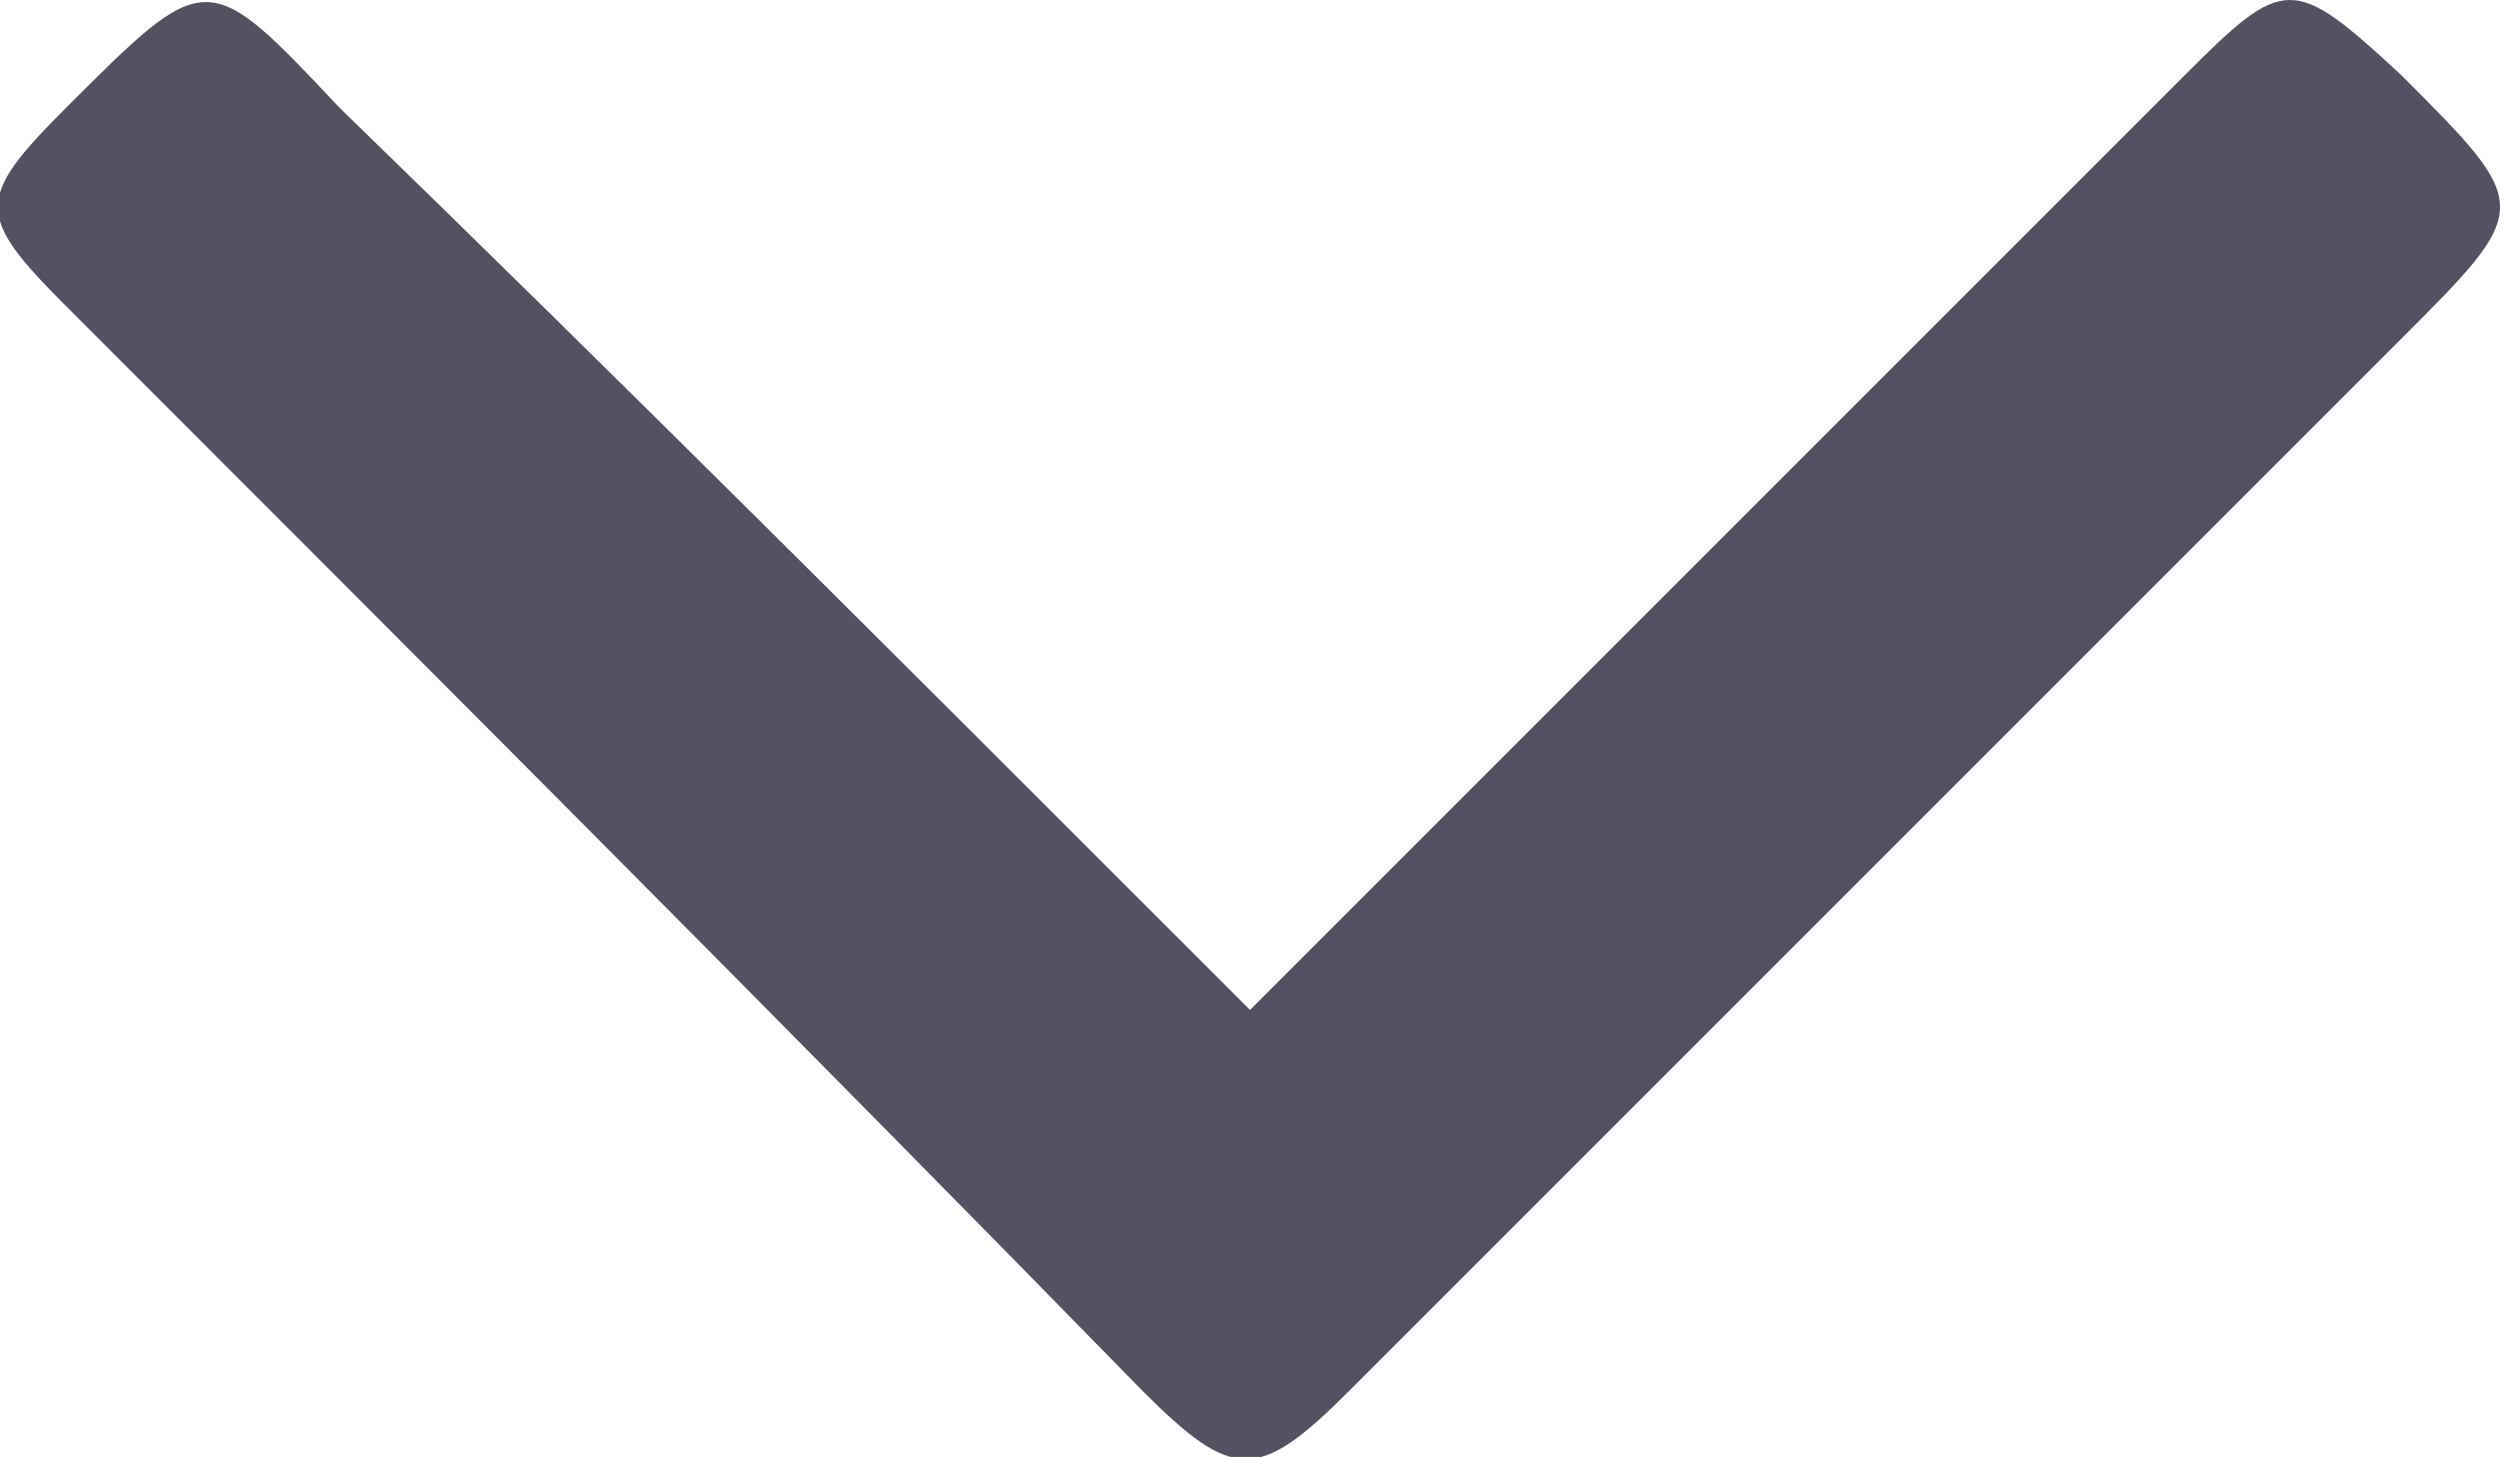 <?xml version="1.0" encoding="utf-8"?>
<!-- Generator: Adobe Illustrator 18.1.1, SVG Export Plug-In . SVG Version: 6.00 Build 0)  -->
<svg version="1.1" id="Capa_1" xmlns="http://www.w3.org/2000/svg" xmlns:xlink="http://www.w3.org/1999/xlink" x="0px" y="0px"
	 width="30.2px" height="17.6px" viewBox="0 0 30.2 17.6" enable-background="new 0 0 30.2 17.6" xml:space="preserve">
<g>
	<path fill-rule="evenodd" clip-rule="evenodd" fill="#525263" d="M15.1,12.2c3.8-3.8,7.6-7.6,11.3-11.3c1.2-1.2,1.3-1.2,2.6,0
		c1.6,1.6,1.6,1.6,0,3.2c-4.2,4.2-8.4,8.4-12.7,12.7c-1.1,1.1-1.4,1.1-2.5,0C9.5,12.4,5.2,8.1,0.8,3.7c-1.1-1.1-1.1-1.3,0-2.4
		c1.7-1.7,1.7-1.7,3.3,0C7.5,4.6,10.9,8,14.3,11.4C14.5,11.6,14.8,11.9,15.1,12.2z"/>
</g>
</svg>
